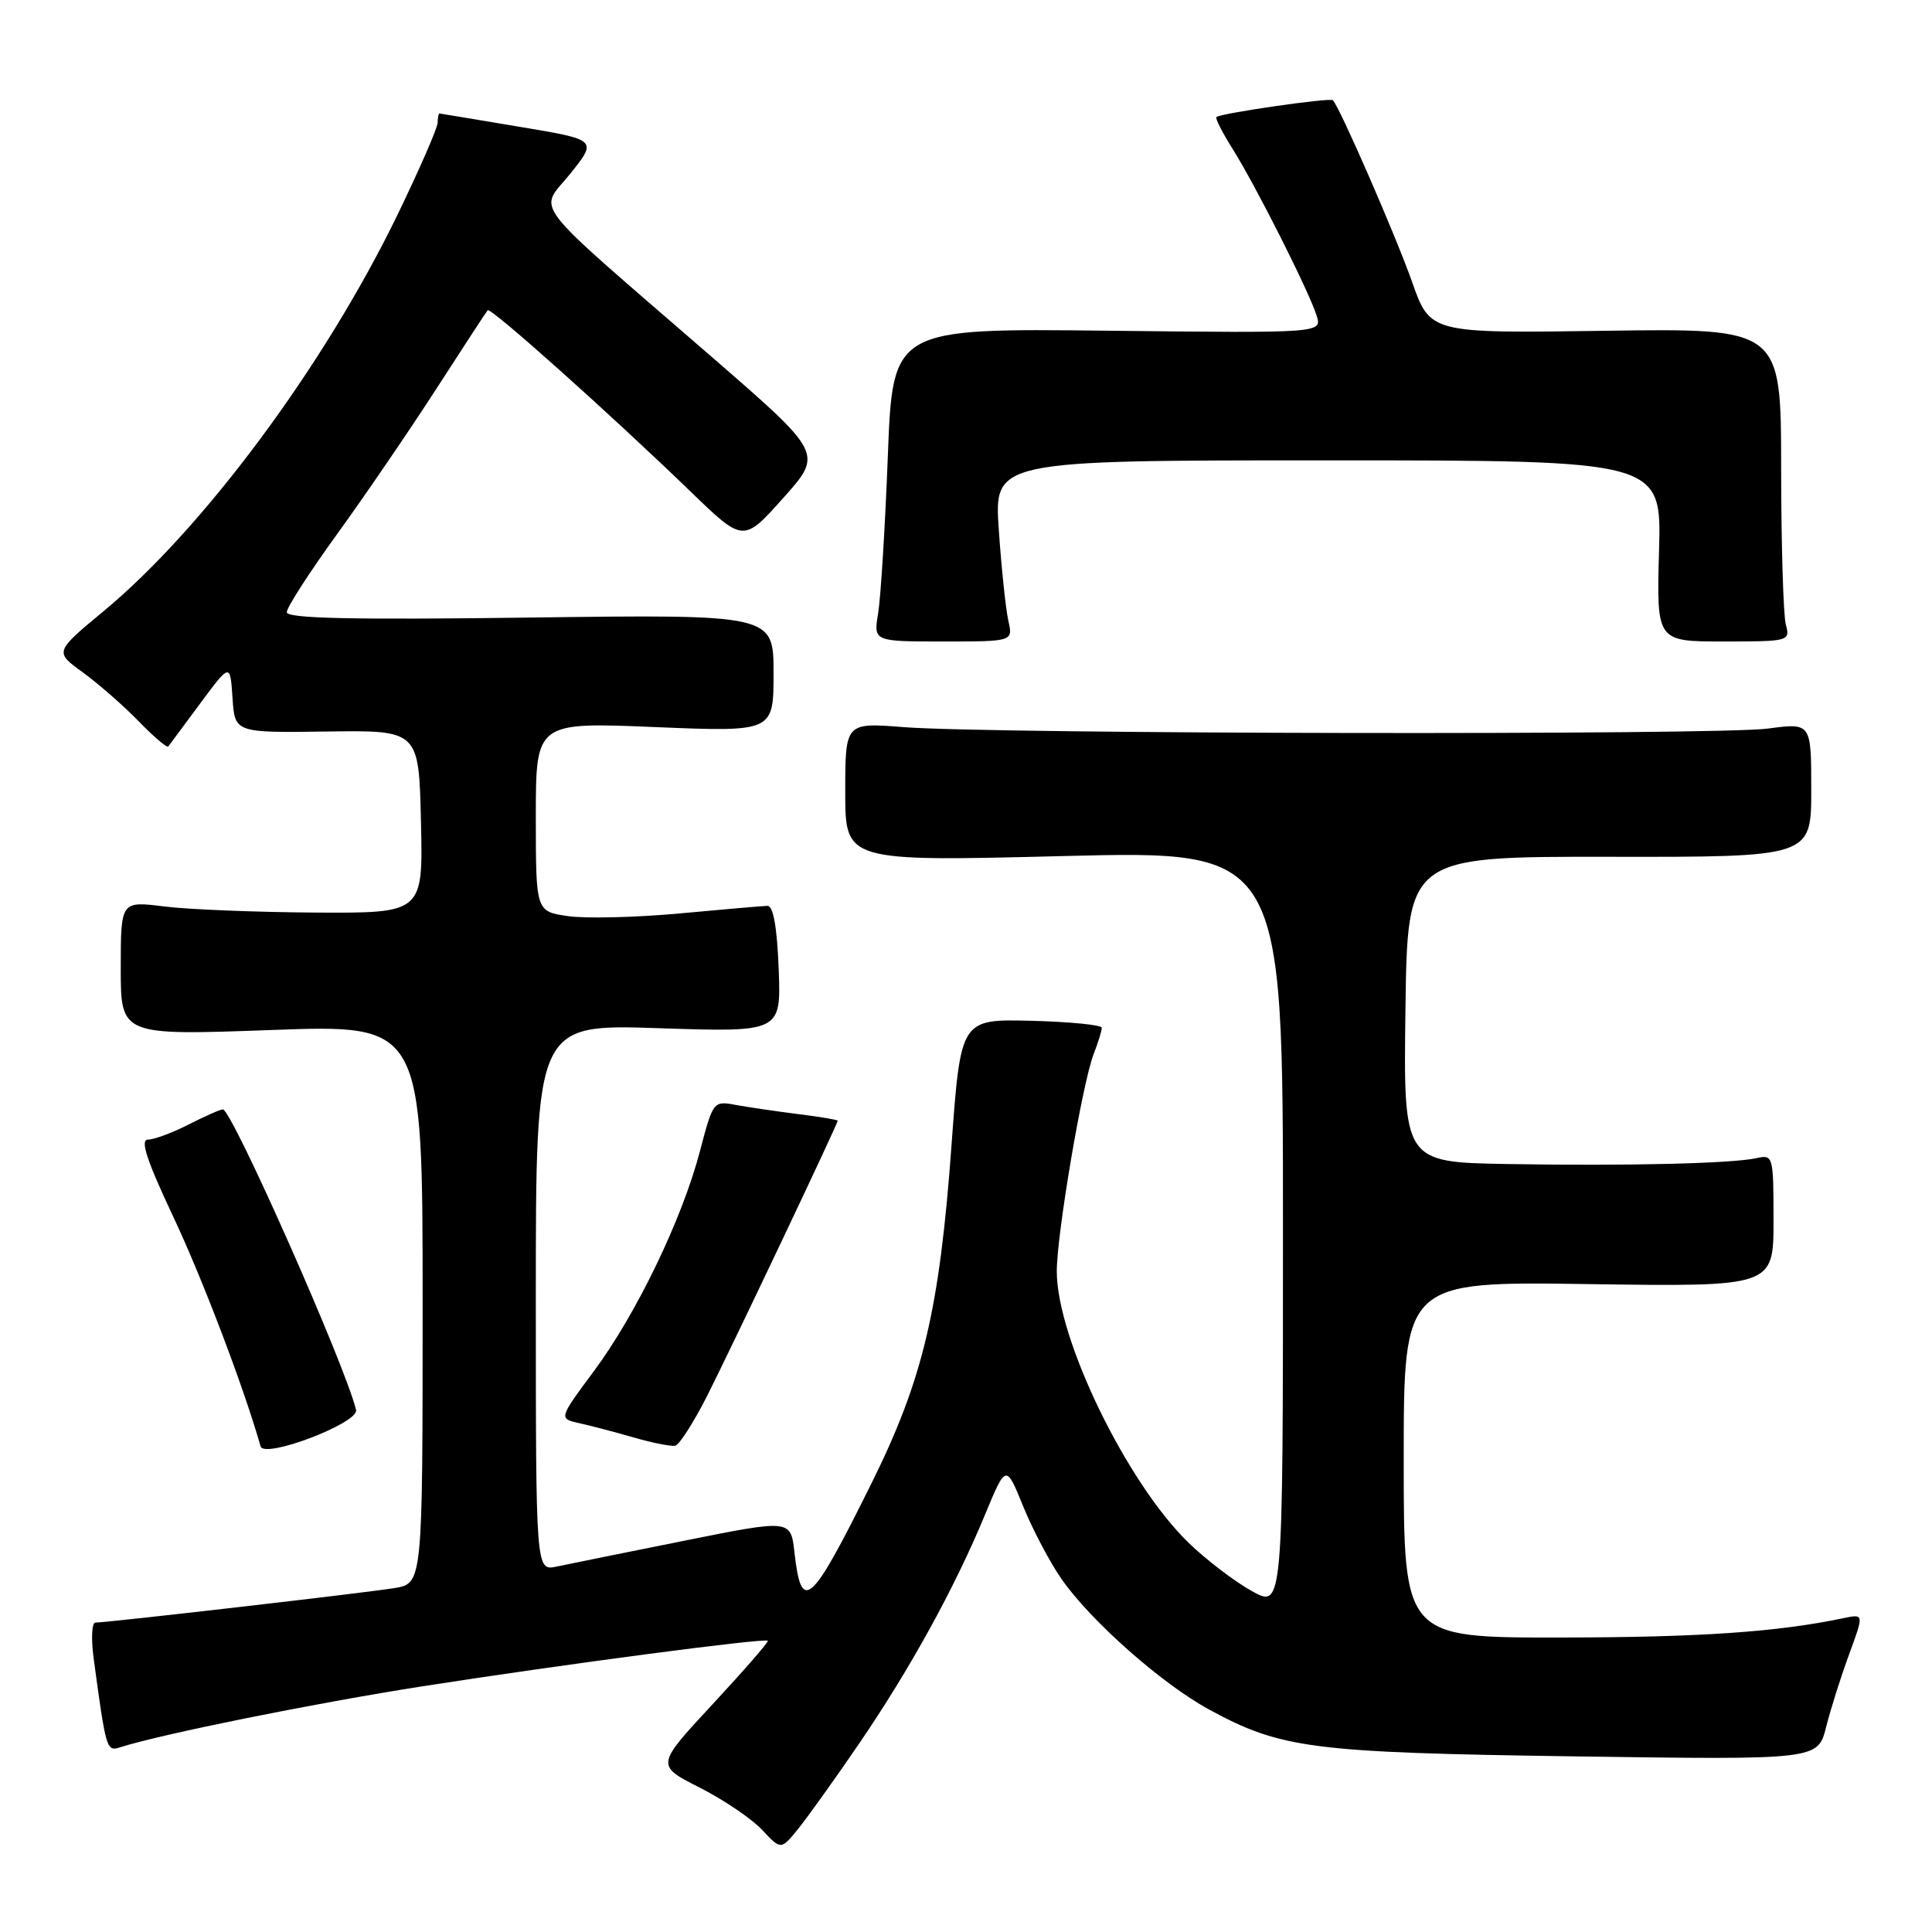 <?xml version="1.0" encoding="UTF-8" standalone="no"?>
<!DOCTYPE svg PUBLIC "-//W3C//DTD SVG 1.1//EN" "http://www.w3.org/Graphics/SVG/1.1/DTD/svg11.dtd" >
<svg xmlns="http://www.w3.org/2000/svg" xmlns:xlink="http://www.w3.org/1999/xlink" version="1.1" viewBox="0 0 256 256">
 <g >
 <path fill="currentColor"
d=" M 113.86 231.00 C 120.57 221.18 126.51 210.39 130.50 200.75 C 133.30 193.99 133.30 193.99 135.57 199.58 C 136.82 202.66 139.10 206.98 140.63 209.19 C 144.47 214.73 153.92 223.10 160.21 226.52 C 169.75 231.71 173.81 232.23 208.69 232.73 C 240.87 233.19 240.87 233.19 241.97 228.84 C 242.57 226.45 243.95 222.10 245.03 219.17 C 246.99 213.84 246.99 213.84 244.25 214.42 C 235.43 216.26 225.20 216.96 206.75 216.98 C 186.00 217.00 186.00 217.00 186.00 193.40 C 186.00 169.79 186.00 169.79 210.50 170.15 C 235.00 170.50 235.00 170.50 235.00 161.73 C 235.00 153.16 234.95 152.97 232.75 153.46 C 229.48 154.18 215.52 154.51 199.73 154.24 C 185.96 154.00 185.96 154.00 186.23 133.75 C 186.50 113.50 186.50 113.50 213.25 113.53 C 240.00 113.57 240.00 113.57 240.00 104.67 C 240.00 95.77 240.00 95.77 234.25 96.54 C 227.65 97.43 131.41 97.27 119.75 96.35 C 112.00 95.74 112.00 95.74 112.00 104.95 C 112.00 114.16 112.00 114.16 141.00 113.43 C 170.00 112.71 170.00 112.71 170.00 162.92 C 170.00 213.13 170.00 213.13 165.85 210.81 C 163.57 209.54 159.81 206.67 157.51 204.44 C 149.33 196.53 140.06 177.46 140.03 168.50 C 140.01 163.64 143.41 143.59 144.91 139.68 C 145.51 138.14 146.00 136.56 145.99 136.18 C 145.99 135.81 141.78 135.39 136.64 135.26 C 127.30 135.03 127.30 135.03 126.08 151.76 C 124.50 173.50 122.31 182.76 115.50 196.50 C 107.42 212.80 106.19 213.90 105.27 205.71 C 104.78 201.32 104.78 201.32 90.64 204.16 C 82.86 205.72 75.26 207.26 73.75 207.58 C 71.00 208.16 71.00 208.16 71.00 171.93 C 71.00 135.70 71.00 135.70 87.25 136.24 C 103.50 136.78 103.50 136.78 103.18 128.39 C 102.96 122.78 102.46 120.01 101.68 120.03 C 101.03 120.05 95.78 120.50 90.00 121.04 C 84.22 121.57 77.59 121.73 75.25 121.39 C 71.00 120.77 71.00 120.77 71.00 108.23 C 71.00 95.69 71.00 95.69 86.75 96.34 C 102.50 96.99 102.50 96.99 102.50 89.20 C 102.50 81.41 102.50 81.41 70.25 81.83 C 46.63 82.14 38.00 81.95 38.00 81.12 C 38.00 80.49 41.01 75.82 44.69 70.74 C 48.37 65.66 54.28 57.00 57.83 51.50 C 61.38 46.00 64.43 41.32 64.62 41.11 C 65.00 40.66 80.86 54.85 91.50 65.13 C 98.50 71.90 98.50 71.90 103.78 65.99 C 109.06 60.09 109.06 60.09 94.31 47.29 C 69.50 25.78 71.39 28.23 75.57 23.01 C 79.16 18.52 79.16 18.52 68.83 16.80 C 63.15 15.85 58.39 15.05 58.25 15.04 C 58.11 15.02 58.00 15.56 57.99 16.25 C 57.99 16.94 55.58 22.45 52.65 28.50 C 42.98 48.42 27.03 69.94 13.78 80.94 C 7.22 86.38 7.22 86.38 10.97 89.09 C 13.03 90.59 16.36 93.50 18.36 95.56 C 20.37 97.63 22.14 99.14 22.30 98.91 C 22.46 98.68 24.37 96.11 26.55 93.18 C 30.50 87.86 30.50 87.86 30.81 92.48 C 31.11 97.10 31.11 97.10 43.31 96.93 C 55.50 96.76 55.50 96.76 55.78 108.88 C 56.06 121.00 56.06 121.00 41.78 120.92 C 33.93 120.87 24.91 120.51 21.75 120.11 C 16.00 119.39 16.00 119.39 16.00 128.30 C 16.00 137.21 16.00 137.21 36.00 136.48 C 56.00 135.75 56.00 135.75 56.00 172.78 C 56.00 209.82 56.00 209.82 52.25 210.43 C 48.43 211.06 14.21 215.00 12.64 215.00 C 12.16 215.00 12.06 217.14 12.41 219.75 C 14.06 231.93 14.11 232.10 15.93 231.52 C 21.51 229.75 41.75 225.67 56.00 223.44 C 74.54 220.55 101.34 217.01 101.74 217.41 C 101.88 217.55 98.60 221.32 94.45 225.79 C 86.90 233.92 86.90 233.92 92.70 236.86 C 95.89 238.48 99.62 241.00 100.99 242.47 C 103.48 245.14 103.48 245.14 105.77 242.32 C 107.02 240.77 110.67 235.68 113.86 231.00 Z  M 47.18 186.82 C 45.78 180.97 30.72 147.00 29.53 147.00 C 29.19 147.00 27.16 147.90 25.00 149.00 C 22.84 150.10 20.42 151.00 19.61 151.00 C 18.53 151.00 19.44 153.75 22.97 161.25 C 26.83 169.44 32.30 183.82 34.53 191.65 C 35.01 193.34 47.59 188.54 47.18 186.82 Z  M 93.72 184.92 C 96.96 178.50 111.00 148.93 111.00 148.50 C 111.00 148.38 108.64 147.98 105.75 147.62 C 102.86 147.26 99.15 146.71 97.50 146.41 C 94.53 145.85 94.48 145.93 92.75 152.52 C 90.40 161.51 84.31 174.14 78.66 181.73 C 74.03 187.97 74.03 187.97 76.76 188.58 C 78.27 188.91 81.53 189.77 84.00 190.48 C 86.47 191.20 88.94 191.68 89.48 191.56 C 90.02 191.44 91.93 188.45 93.72 184.92 Z  M 133.61 82.25 C 133.27 80.74 132.70 75.34 132.35 70.25 C 131.71 61.00 131.71 61.00 175.94 61.00 C 220.17 61.00 220.17 61.00 219.83 73.00 C 219.50 85.00 219.50 85.00 228.37 85.00 C 237.07 85.00 237.22 84.96 236.63 82.75 C 236.30 81.51 236.02 72.17 236.01 62.00 C 236.00 43.50 236.00 43.50 212.75 43.83 C 189.50 44.17 189.50 44.17 187.10 37.33 C 184.97 31.29 177.52 14.18 176.61 13.28 C 176.25 12.91 161.71 15.01 161.18 15.51 C 161.00 15.68 161.97 17.57 163.32 19.72 C 166.35 24.52 173.47 38.65 174.46 41.82 C 175.18 44.14 175.18 44.14 146.74 43.82 C 118.29 43.50 118.29 43.50 117.64 60.50 C 117.28 69.85 116.70 79.19 116.36 81.25 C 115.74 85.00 115.74 85.00 124.99 85.00 C 134.23 85.00 134.23 85.00 133.61 82.25 Z "/>
</g>
</svg>